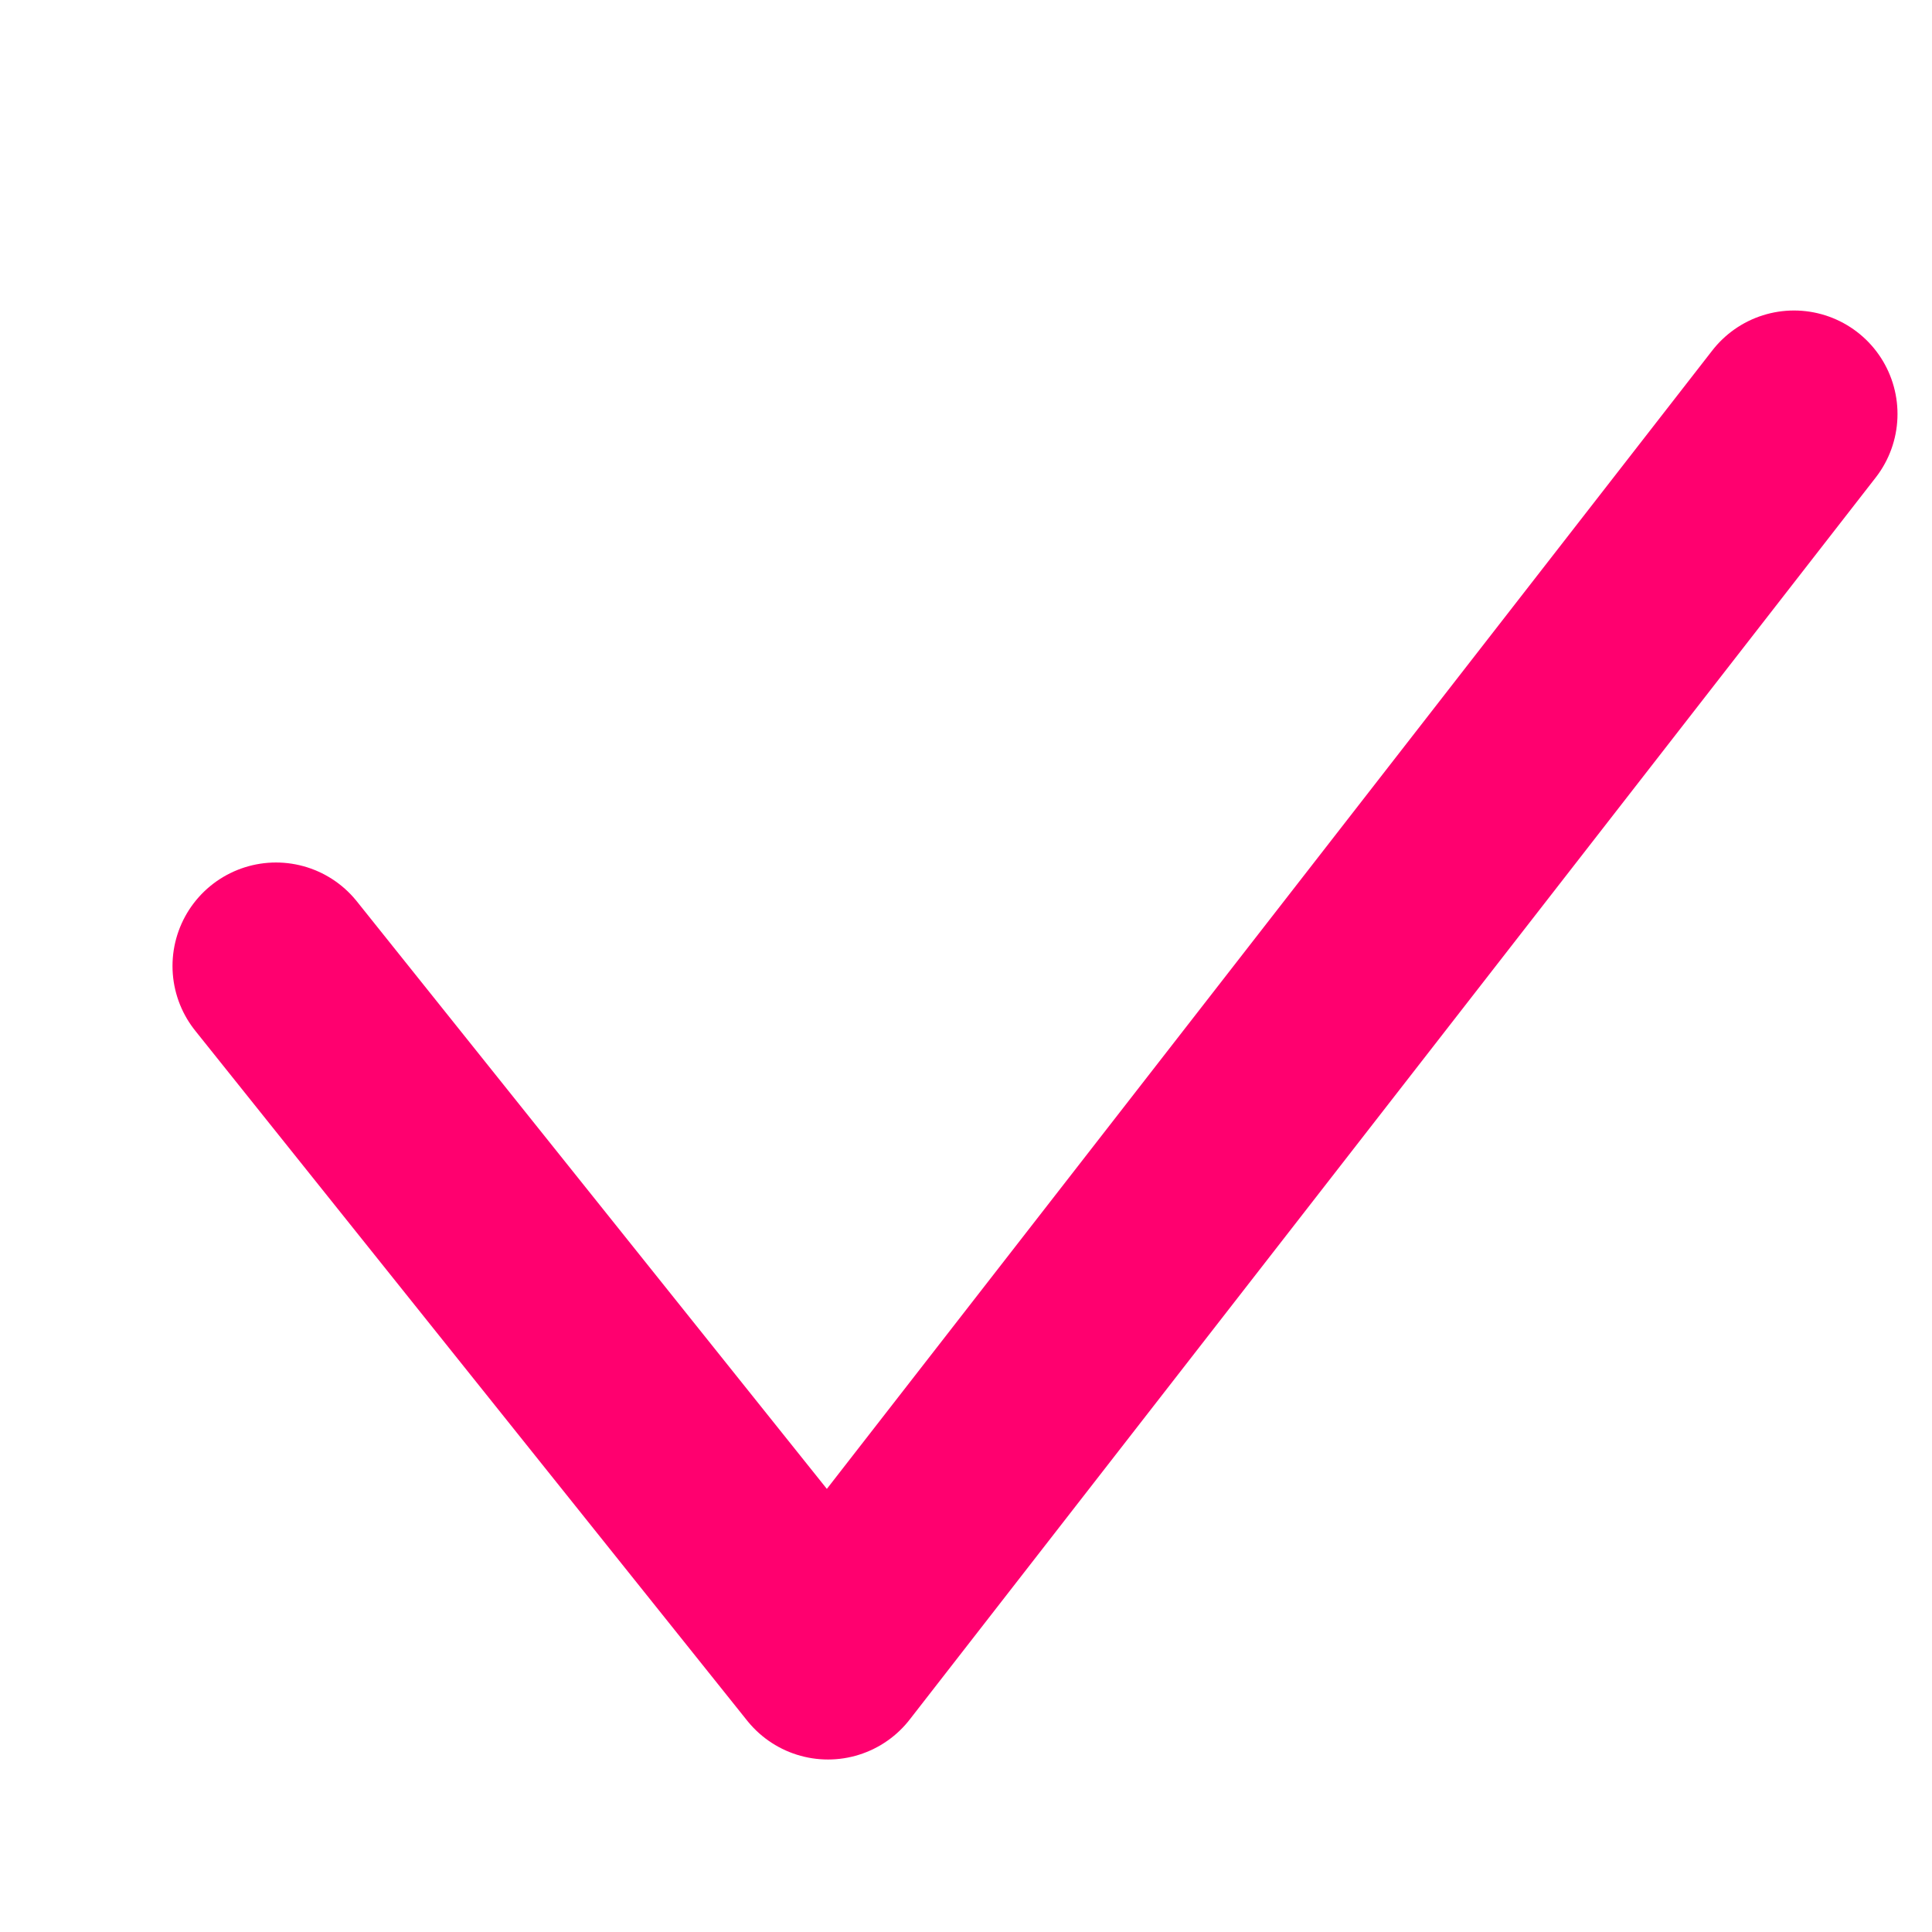 <svg width="14" height="14" viewBox="0 0 14 14" fill="none" xmlns="http://www.w3.org/2000/svg">
<path d="M2 7L6 12L9.5 7.5L13 3" stroke="#FF006F" stroke-width="1.5" stroke-linecap="round" stroke-linejoin="round"/>
</svg>
